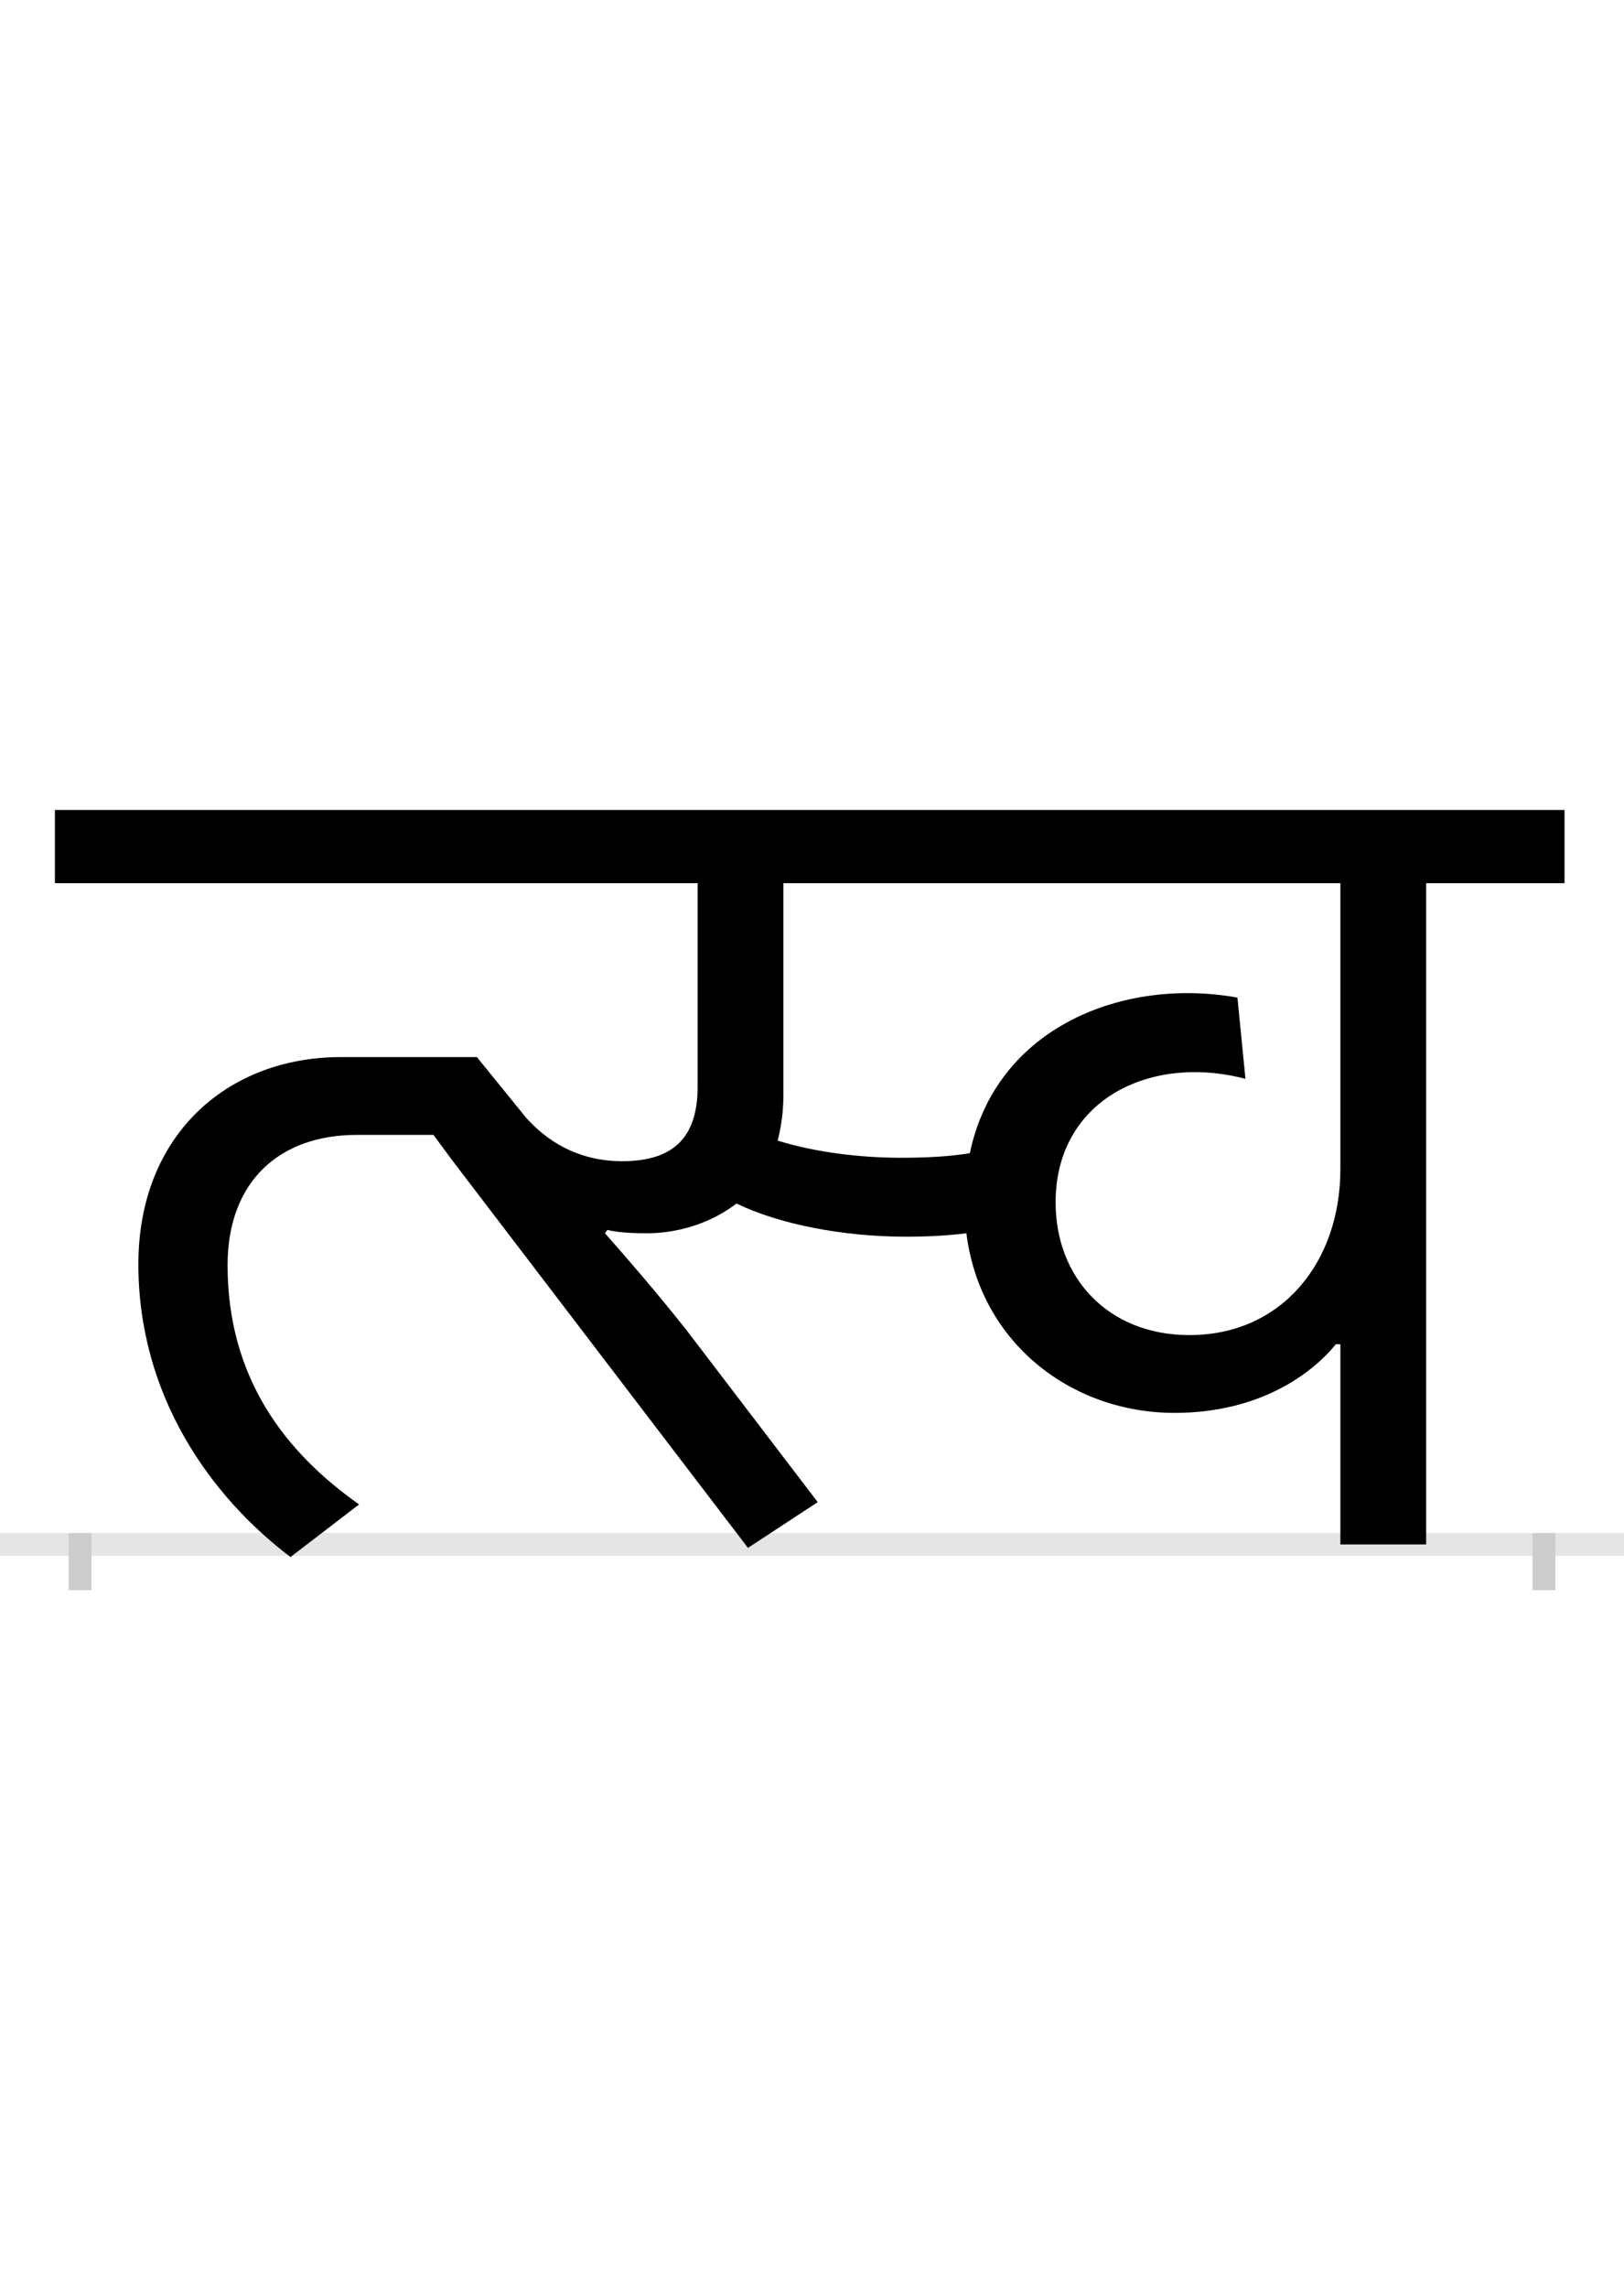 <?xml version="1.0" encoding="UTF-8"?>
<svg height="200.0" version="1.1" width="142.0" xmlns="http://www.w3.org/2000/svg" xmlns:xlink="http://www.w3.org/1999/xlink">
 <rect width="100%" height="100%" fill="#808080" stroke="none"/>
 <path d="M0,0 l142,0 l0,200 l-142,0 Z M0,0" fill="rgb(255,255,255)" transform="matrix(1,0,0,-1,0.0,200.0)"/>
 <path d="M0,0 l142,0" fill="none" stroke="rgb(229,229,229)" stroke-width="2" transform="matrix(1,0,0,-1,0.0,135.0)"/>
 <path d="M0,1 l0,-5" fill="none" stroke="rgb(204,204,204)" stroke-width="2" transform="matrix(1,0,0,-1,7.0,135.0)"/>
 <path d="M0,1 l0,-5" fill="none" stroke="rgb(204,204,204)" stroke-width="2" transform="matrix(1,0,0,-1,135.0,135.0)"/>
 <path d="M718,338 c-37,0,-76,5,-108,15 c3,12,5,25,5,40 l0,185 l487,0 l0,-250 c0,-81,-51,-145,-132,-145 c-71,0,-117,50,-117,116 c0,89,82,130,166,108 l-7,71 c-100,18,-211,-26,-234,-136 c-18,-3,-39,-4,-60,-4 Z M461,275 c11,-3,29,-3,38,-3 c28,1,54,10,75,26 c37,-18,93,-29,148,-29 c20,0,37,1,53,3 c12,-96,92,-157,182,-157 c74,0,120,34,141,60 l4,0 l0,-175 l75,0 l0,578 l121,0 l0,64 l-1320,0 l0,-64 l562,0 l0,-178 c0,-46,-23,-65,-66,-65 c-40,0,-67,19,-84,38 l-43,53 l-119,0 c-99,0,-177,-68,-177,-181 c0,-115,63,-203,133,-256 l60,46 c-64,45,-115,110,-115,209 c0,74,46,114,113,114 l67,0 l17,-23 l258,-338 l61,40 l-116,152 c-28,35,-48,58,-70,83 Z M461,275" fill="rgb(0,0,0)" transform="matrix(0.1,0.0,0.0,-0.1,7.0,135.0)"/>
</svg>